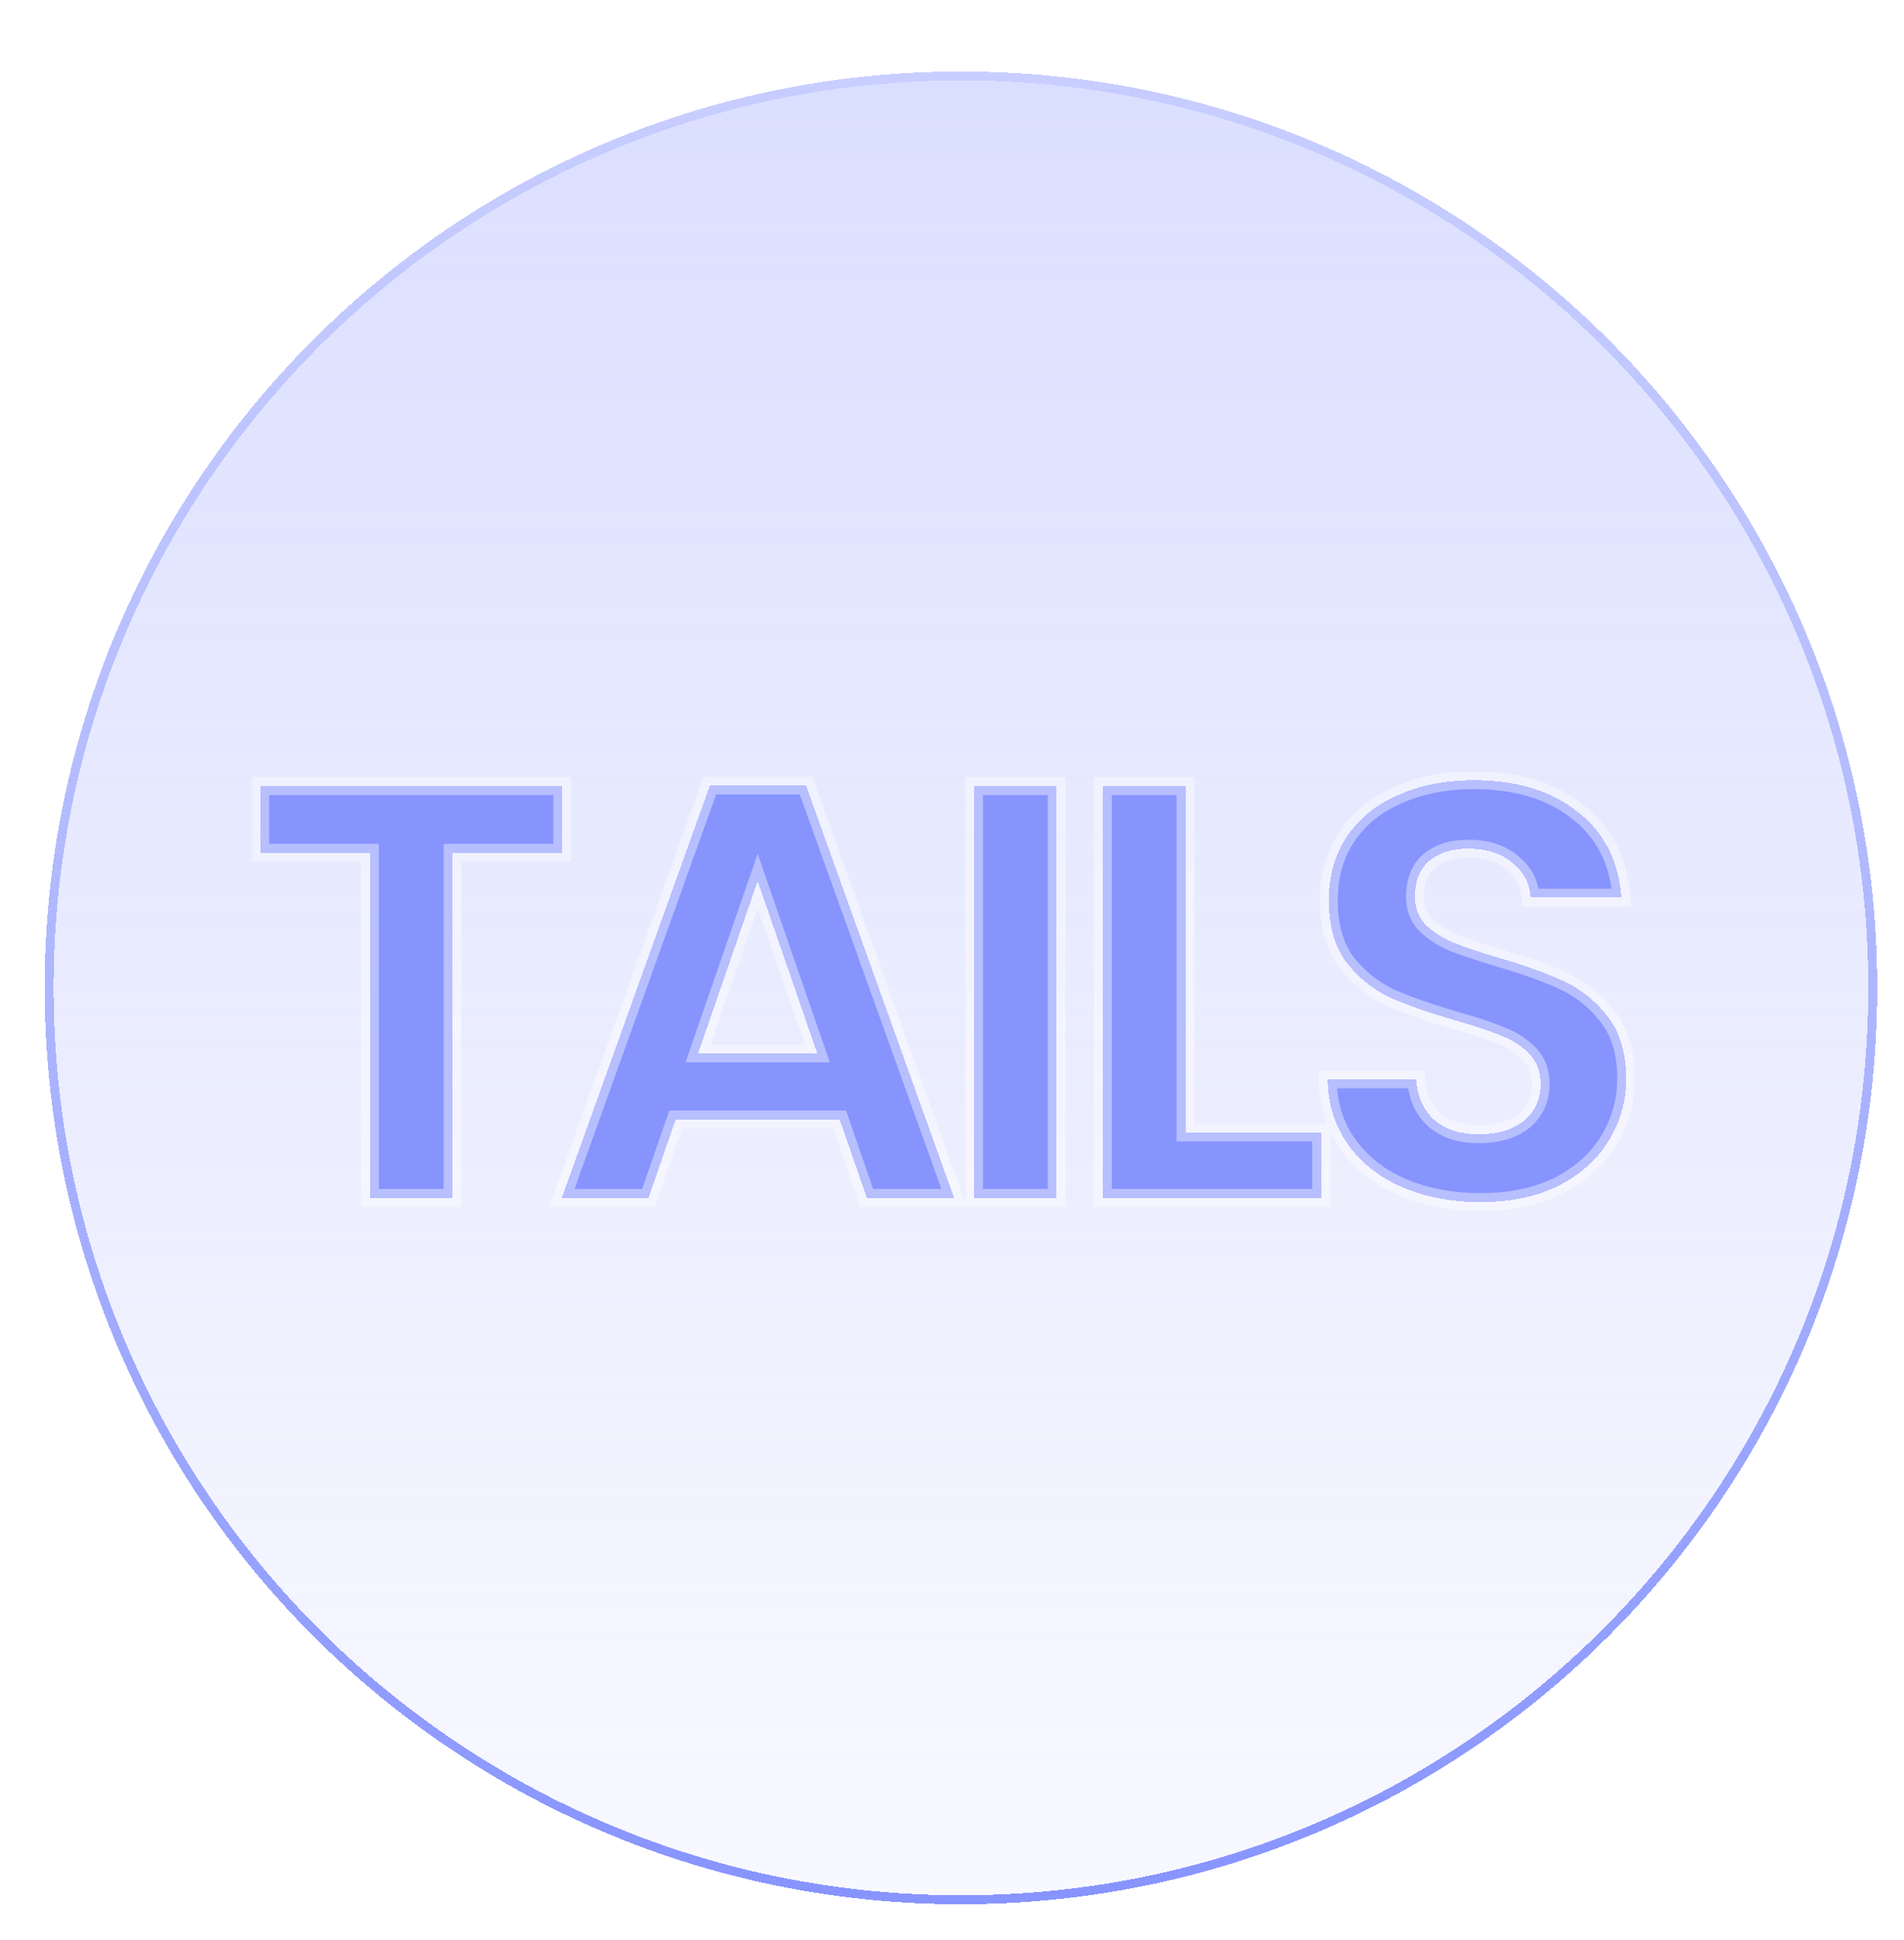 <svg width="213" height="217" viewBox="0 0 213 217" fill="none" xmlns="http://www.w3.org/2000/svg">
<g filter="url(#filter0_d_257_22)">
<g filter="url(#filter1_d_257_22)">
<path d="M105.5 209C162.109 209 208 163.109 208 106.5C208 49.891 162.109 4 105.5 4C48.891 4 3 49.891 3 106.5C3 163.109 48.891 209 105.5 209Z" fill="url(#paint0_linear_257_22)" fill-opacity="0.3" shape-rendering="crispEdges"/>
<path d="M207.5 106.5C207.5 162.833 161.833 208.5 105.5 208.5C49.167 208.5 3.5 162.833 3.5 106.5C3.5 50.167 49.167 4.5 105.5 4.5C161.833 4.5 207.5 50.167 207.5 106.5Z" stroke="url(#paint1_linear_257_22)" shape-rendering="crispEdges"/>
</g>
<g filter="url(#filter2_d_257_22)">
<mask id="path-3-outside-1_257_22" maskUnits="userSpaceOnUse" x="27" y="82" width="155" height="50" fill="black">
<rect fill="white" x="27" y="82" width="155" height="50"/>
<path d="M61.904 83.932V91.39H49.628V130H40.388V91.39H28.112V83.932H61.904ZM92.934 121.222H74.586L71.55 130H61.848L78.414 83.866H89.172L105.738 130H95.97L92.934 121.222ZM90.426 113.83L83.76 94.558L77.094 113.83H90.426ZM117.21 83.932V130H107.97V83.932H117.21ZM131.619 122.674H146.799V130H122.379V83.932H131.619V122.674ZM164.618 130.462C161.406 130.462 158.502 129.912 155.906 128.812C153.354 127.712 151.33 126.128 149.834 124.06C148.338 121.992 147.568 119.55 147.524 116.734H157.424C157.556 118.626 158.216 120.122 159.404 121.222C160.636 122.322 162.308 122.872 164.42 122.872C166.576 122.872 168.27 122.366 169.502 121.354C170.734 120.298 171.35 118.934 171.35 117.262C171.35 115.898 170.932 114.776 170.096 113.896C169.26 113.016 168.204 112.334 166.928 111.85C165.696 111.322 163.98 110.75 161.78 110.134C158.788 109.254 156.346 108.396 154.454 107.56C152.606 106.68 151 105.382 149.636 103.666C148.316 101.906 147.656 99.574 147.656 96.67C147.656 93.942 148.338 91.566 149.702 89.542C151.066 87.518 152.98 85.978 155.444 84.922C157.908 83.822 160.724 83.272 163.892 83.272C168.644 83.272 172.494 84.438 175.442 86.77C178.434 89.058 180.084 92.27 180.392 96.406H170.228C170.14 94.822 169.458 93.524 168.182 92.512C166.95 91.456 165.3 90.928 163.232 90.928C161.428 90.928 159.976 91.39 158.876 92.314C157.82 93.238 157.292 94.58 157.292 96.34C157.292 97.572 157.688 98.606 158.48 99.442C159.316 100.234 160.328 100.894 161.516 101.422C162.748 101.906 164.464 102.478 166.664 103.138C169.656 104.018 172.098 104.898 173.99 105.778C175.882 106.658 177.51 107.978 178.874 109.738C180.238 111.498 180.92 113.808 180.92 116.668C180.92 119.132 180.282 121.42 179.006 123.532C177.73 125.644 175.86 127.338 173.396 128.614C170.932 129.846 168.006 130.462 164.618 130.462Z"/>
</mask>
<path d="M61.904 83.932V91.39H49.628V130H40.388V91.39H28.112V83.932H61.904ZM92.934 121.222H74.586L71.55 130H61.848L78.414 83.866H89.172L105.738 130H95.97L92.934 121.222ZM90.426 113.83L83.76 94.558L77.094 113.83H90.426ZM117.21 83.932V130H107.97V83.932H117.21ZM131.619 122.674H146.799V130H122.379V83.932H131.619V122.674ZM164.618 130.462C161.406 130.462 158.502 129.912 155.906 128.812C153.354 127.712 151.33 126.128 149.834 124.06C148.338 121.992 147.568 119.55 147.524 116.734H157.424C157.556 118.626 158.216 120.122 159.404 121.222C160.636 122.322 162.308 122.872 164.42 122.872C166.576 122.872 168.27 122.366 169.502 121.354C170.734 120.298 171.35 118.934 171.35 117.262C171.35 115.898 170.932 114.776 170.096 113.896C169.26 113.016 168.204 112.334 166.928 111.85C165.696 111.322 163.98 110.75 161.78 110.134C158.788 109.254 156.346 108.396 154.454 107.56C152.606 106.68 151 105.382 149.636 103.666C148.316 101.906 147.656 99.574 147.656 96.67C147.656 93.942 148.338 91.566 149.702 89.542C151.066 87.518 152.98 85.978 155.444 84.922C157.908 83.822 160.724 83.272 163.892 83.272C168.644 83.272 172.494 84.438 175.442 86.77C178.434 89.058 180.084 92.27 180.392 96.406H170.228C170.14 94.822 169.458 93.524 168.182 92.512C166.95 91.456 165.3 90.928 163.232 90.928C161.428 90.928 159.976 91.39 158.876 92.314C157.82 93.238 157.292 94.58 157.292 96.34C157.292 97.572 157.688 98.606 158.48 99.442C159.316 100.234 160.328 100.894 161.516 101.422C162.748 101.906 164.464 102.478 166.664 103.138C169.656 104.018 172.098 104.898 173.99 105.778C175.882 106.658 177.51 107.978 178.874 109.738C180.238 111.498 180.92 113.808 180.92 116.668C180.92 119.132 180.282 121.42 179.006 123.532C177.73 125.644 175.86 127.338 173.396 128.614C170.932 129.846 168.006 130.462 164.618 130.462Z" fill="#8794FE" shape-rendering="crispEdges"/>
<path d="M61.904 83.932H62.904V82.932H61.904V83.932ZM61.904 91.39V92.39H62.904V91.39H61.904ZM49.628 91.39V90.39H48.628V91.39H49.628ZM49.628 130V131H50.628V130H49.628ZM40.388 130H39.388V131H40.388V130ZM40.388 91.39H41.388V90.39H40.388V91.39ZM28.112 91.39H27.112V92.39H28.112V91.39ZM28.112 83.932V82.932H27.112V83.932H28.112ZM60.904 83.932V91.39H62.904V83.932H60.904ZM61.904 90.39H49.628V92.39H61.904V90.39ZM48.628 91.39V130H50.628V91.39H48.628ZM49.628 129H40.388V131H49.628V129ZM41.388 130V91.39H39.388V130H41.388ZM40.388 90.39H28.112V92.39H40.388V90.39ZM29.112 91.39V83.932H27.112V91.39H29.112ZM28.112 84.932H61.904V82.932H28.112V84.932ZM92.934 121.222L93.879 120.895L93.646 120.222H92.934V121.222ZM74.586 121.222V120.222H73.874L73.641 120.895L74.586 121.222ZM71.55 130V131H72.262L72.495 130.327L71.55 130ZM61.848 130L60.907 129.662L60.426 131H61.848V130ZM78.414 83.866V82.866H77.71L77.473 83.528L78.414 83.866ZM89.172 83.866L90.113 83.528L89.875 82.866H89.172V83.866ZM105.738 130V131H107.159L106.679 129.662L105.738 130ZM95.97 130L95.025 130.327L95.257 131H95.97V130ZM90.426 113.83V114.83H91.83L91.371 113.503L90.426 113.83ZM83.76 94.558L84.705 94.231L83.76 91.499L82.815 94.231L83.76 94.558ZM77.094 113.83L76.149 113.503L75.69 114.83H77.094V113.83ZM92.934 120.222H74.586V122.222H92.934V120.222ZM73.641 120.895L70.605 129.673L72.495 130.327L75.531 121.549L73.641 120.895ZM71.55 129H61.848V131H71.55V129ZM62.789 130.338L79.355 84.204L77.473 83.528L60.907 129.662L62.789 130.338ZM78.414 84.866H89.172V82.866H78.414V84.866ZM88.231 84.204L104.797 130.338L106.679 129.662L90.113 83.528L88.231 84.204ZM105.738 129H95.97V131H105.738V129ZM96.915 129.673L93.879 120.895L91.989 121.549L95.025 130.327L96.915 129.673ZM91.371 113.503L84.705 94.231L82.815 94.885L89.481 114.157L91.371 113.503ZM82.815 94.231L76.149 113.503L78.039 114.157L84.705 94.885L82.815 94.231ZM77.094 114.83H90.426V112.83H77.094V114.83ZM117.21 83.932H118.21V82.932H117.21V83.932ZM117.21 130V131H118.21V130H117.21ZM107.97 130H106.97V131H107.97V130ZM107.97 83.932V82.932H106.97V83.932H107.97ZM116.21 83.932V130H118.21V83.932H116.21ZM117.21 129H107.97V131H117.21V129ZM108.97 130V83.932H106.97V130H108.97ZM107.97 84.932H117.21V82.932H107.97V84.932ZM131.619 122.674H130.619V123.674H131.619V122.674ZM146.799 122.674H147.799V121.674H146.799V122.674ZM146.799 130V131H147.799V130H146.799ZM122.379 130H121.379V131H122.379V130ZM122.379 83.932V82.932H121.379V83.932H122.379ZM131.619 83.932H132.619V82.932H131.619V83.932ZM131.619 123.674H146.799V121.674H131.619V123.674ZM145.799 122.674V130H147.799V122.674H145.799ZM146.799 129H122.379V131H146.799V129ZM123.379 130V83.932H121.379V130H123.379ZM122.379 84.932H131.619V82.932H122.379V84.932ZM130.619 83.932V122.674H132.619V83.932H130.619ZM155.906 128.812L155.51 129.73L155.516 129.733L155.906 128.812ZM149.834 124.06L149.024 124.646L149.834 124.06ZM147.524 116.734V115.734H146.508L146.524 116.75L147.524 116.734ZM157.424 116.734L158.422 116.664L158.357 115.734H157.424V116.734ZM159.404 121.222L158.725 121.956L158.731 121.962L158.738 121.968L159.404 121.222ZM169.502 121.354L170.137 122.127L170.145 122.12L170.153 122.113L169.502 121.354ZM170.096 113.896L169.371 114.585L170.096 113.896ZM166.928 111.85L166.534 112.769L166.554 112.777L166.573 112.785L166.928 111.85ZM161.78 110.134L161.498 111.093L161.51 111.097L161.78 110.134ZM154.454 107.56L154.024 108.463L154.037 108.469L154.05 108.475L154.454 107.56ZM149.636 103.666L148.836 104.266L148.844 104.277L148.853 104.288L149.636 103.666ZM149.702 89.542L150.531 90.101V90.101L149.702 89.542ZM155.444 84.922L155.838 85.841L155.845 85.838L155.852 85.835L155.444 84.922ZM175.442 86.77L174.822 87.554L174.828 87.559L174.835 87.564L175.442 86.77ZM180.392 96.406V97.406H181.469L181.389 96.332L180.392 96.406ZM170.228 96.406L169.23 96.462L169.282 97.406H170.228V96.406ZM168.182 92.512L167.531 93.271L167.546 93.284L167.561 93.296L168.182 92.512ZM158.876 92.314L158.233 91.548L158.225 91.555L158.218 91.561L158.876 92.314ZM158.48 99.442L157.754 100.13L157.773 100.149L157.792 100.168L158.48 99.442ZM161.516 101.422L161.11 102.336L161.13 102.345L161.15 102.353L161.516 101.422ZM166.664 103.138L166.377 104.096L166.382 104.097L166.664 103.138ZM178.874 109.738L178.084 110.351L178.874 109.738ZM179.006 123.532L178.15 123.015L179.006 123.532ZM173.396 128.614L173.843 129.508L173.85 129.505L173.856 129.502L173.396 128.614ZM164.618 129.462C161.522 129.462 158.753 128.932 156.296 127.891L155.516 129.733C158.251 130.892 161.291 131.462 164.618 131.462V129.462ZM156.302 127.894C153.9 126.858 152.025 125.383 150.644 123.474L149.024 124.646C150.635 126.873 152.808 128.566 155.51 129.73L156.302 127.894ZM150.644 123.474C149.281 121.589 148.565 119.351 148.524 116.718L146.524 116.75C146.571 119.749 147.395 122.395 149.024 124.646L150.644 123.474ZM147.524 117.734H157.424V115.734H147.524V117.734ZM156.426 116.804C156.573 118.903 157.318 120.654 158.725 121.956L160.083 120.488C159.114 119.59 158.539 118.349 158.422 116.664L156.426 116.804ZM158.738 121.968C160.2 123.273 162.133 123.872 164.42 123.872V121.872C162.483 121.872 161.072 121.371 160.07 120.476L158.738 121.968ZM164.42 123.872C166.726 123.872 168.672 123.33 170.137 122.127L168.867 120.581C167.868 121.402 166.426 121.872 164.42 121.872V123.872ZM170.153 122.113C171.614 120.861 172.35 119.216 172.35 117.262H170.35C170.35 118.652 169.854 119.735 168.851 120.595L170.153 122.113ZM172.35 117.262C172.35 115.676 171.856 114.297 170.821 113.207L169.371 114.585C170.008 115.255 170.35 116.12 170.35 117.262H172.35ZM170.821 113.207C169.869 112.206 168.682 111.446 167.283 110.915L166.573 112.785C167.727 113.222 168.651 113.826 169.371 114.585L170.821 113.207ZM167.322 110.931C166.031 110.378 164.267 109.792 162.05 109.171L161.51 111.097C163.693 111.708 165.361 112.266 166.534 112.769L167.322 110.931ZM162.062 109.175C159.093 108.301 156.696 107.457 154.858 106.645L154.05 108.475C155.996 109.335 158.483 110.207 161.498 111.093L162.062 109.175ZM154.884 106.657C153.183 105.847 151.695 104.649 150.419 103.044L148.853 104.288C150.305 106.115 152.029 107.513 154.024 108.463L154.884 106.657ZM150.436 103.066C149.282 101.527 148.656 99.427 148.656 96.67H146.656C146.656 99.721 147.35 102.285 148.836 104.266L150.436 103.066ZM148.656 96.67C148.656 94.117 149.291 91.941 150.531 90.101L148.873 88.983C147.385 91.191 146.656 93.767 146.656 96.67H148.656ZM150.531 90.101C151.777 88.252 153.533 86.829 155.838 85.841L155.05 84.003C152.427 85.127 150.355 86.784 148.873 88.983L150.531 90.101ZM155.852 85.835C158.167 84.802 160.84 84.272 163.892 84.272V82.272C160.608 82.272 157.649 82.843 155.036 84.009L155.852 85.835ZM163.892 84.272C168.479 84.272 172.093 85.395 174.822 87.554L176.062 85.986C172.896 83.481 168.809 82.272 163.892 82.272V84.272ZM174.835 87.564C177.575 89.66 179.106 92.597 179.395 96.48L181.389 96.332C181.062 91.943 179.293 88.456 176.049 85.976L174.835 87.564ZM180.392 95.406H170.228V97.406H180.392V95.406ZM171.227 96.35C171.122 94.473 170.297 92.913 168.803 91.728L167.561 93.296C168.619 94.135 169.158 95.171 169.23 96.462L171.227 96.35ZM168.833 91.753C167.374 90.503 165.472 89.928 163.232 89.928V91.928C165.129 91.928 166.526 92.409 167.531 93.271L168.833 91.753ZM163.232 89.928C161.255 89.928 159.555 90.437 158.233 91.548L159.519 93.08C160.397 92.343 161.601 91.928 163.232 91.928V89.928ZM158.218 91.561C156.891 92.722 156.292 94.371 156.292 96.34H158.292C158.292 94.789 158.749 93.754 159.535 93.067L158.218 91.561ZM156.292 96.34C156.292 97.808 156.773 99.094 157.754 100.13L159.206 98.754C158.603 98.118 158.292 97.336 158.292 96.34H156.292ZM157.792 100.168C158.721 101.048 159.831 101.768 161.11 102.336L161.922 100.508C160.825 100.02 159.911 99.421 159.168 98.716L157.792 100.168ZM161.15 102.353C162.42 102.852 164.166 103.433 166.377 104.096L166.951 102.18C164.762 101.523 163.076 100.96 161.882 100.491L161.15 102.353ZM166.382 104.097C169.347 104.969 171.738 105.833 173.568 106.685L174.412 104.871C172.458 103.963 169.965 103.067 166.946 102.179L166.382 104.097ZM173.568 106.685C175.306 107.493 176.811 108.708 178.084 110.351L179.664 109.125C178.21 107.248 176.458 105.823 174.412 104.871L173.568 106.685ZM178.084 110.351C179.277 111.891 179.92 113.966 179.92 116.668H181.92C181.92 113.65 181.199 111.105 179.664 109.125L178.084 110.351ZM179.92 116.668C179.92 118.949 179.332 121.059 178.15 123.015L179.862 124.049C181.232 121.781 181.92 119.315 181.92 116.668H179.92ZM178.15 123.015C176.981 124.95 175.257 126.524 172.936 127.726L173.856 129.502C176.463 128.152 178.479 126.338 179.862 124.049L178.15 123.015ZM172.949 127.72C170.652 128.868 167.886 129.462 164.618 129.462V131.462C168.126 131.462 171.212 130.824 173.843 129.508L172.949 127.72Z" fill="white" fill-opacity="0.4" mask="url(#path-3-outside-1_257_22)"/>
</g>
</g>
<defs>
<filter id="filter0_d_257_22" x="0" y="4" width="213" height="213" filterUnits="userSpaceOnUse" color-interpolation-filters="sRGB">
<feFlood flood-opacity="0" result="BackgroundImageFix"/>
<feColorMatrix in="SourceAlpha" type="matrix" values="0 0 0 0 0 0 0 0 0 0 0 0 0 0 0 0 0 0 127 0" result="hardAlpha"/>
<feOffset dx="1" dy="4"/>
<feGaussianBlur stdDeviation="2"/>
<feComposite in2="hardAlpha" operator="out"/>
<feColorMatrix type="matrix" values="0 0 0 0 0 0 0 0 0 0 0 0 0 0 0 0 0 0 0.5 0"/>
<feBlend mode="normal" in2="BackgroundImageFix" result="effect1_dropShadow_257_22"/>
<feBlend mode="normal" in="SourceGraphic" in2="effect1_dropShadow_257_22" result="shape"/>
</filter>
<filter id="filter1_d_257_22" x="0" y="0" width="213" height="213" filterUnits="userSpaceOnUse" color-interpolation-filters="sRGB">
<feFlood flood-opacity="0" result="BackgroundImageFix"/>
<feColorMatrix in="SourceAlpha" type="matrix" values="0 0 0 0 0 0 0 0 0 0 0 0 0 0 0 0 0 0 127 0" result="hardAlpha"/>
<feOffset dx="1"/>
<feGaussianBlur stdDeviation="2"/>
<feComposite in2="hardAlpha" operator="out"/>
<feColorMatrix type="matrix" values="0 0 0 0 0 0 0 0 0 0 0 0 0 0 0 0 0 0 0.5 0"/>
<feBlend mode="normal" in2="BackgroundImageFix" result="effect1_dropShadow_257_22"/>
<feBlend mode="normal" in="SourceGraphic" in2="effect1_dropShadow_257_22" result="shape"/>
</filter>
<filter id="filter2_d_257_22" x="21.112" y="76.272" width="166.808" height="61.19" filterUnits="userSpaceOnUse" color-interpolation-filters="sRGB">
<feFlood flood-opacity="0" result="BackgroundImageFix"/>
<feColorMatrix in="SourceAlpha" type="matrix" values="0 0 0 0 0 0 0 0 0 0 0 0 0 0 0 0 0 0 127 0" result="hardAlpha"/>
<feOffset/>
<feGaussianBlur stdDeviation="3.5"/>
<feComposite in2="hardAlpha" operator="out"/>
<feColorMatrix type="matrix" values="0 0 0 0 0 0 0 0 0 0 0 0 0 0 0 0 0 0 0.25 0"/>
<feBlend mode="normal" in2="BackgroundImageFix" result="effect1_dropShadow_257_22"/>
<feBlend mode="normal" in="SourceGraphic" in2="effect1_dropShadow_257_22" result="shape"/>
</filter>
<linearGradient id="paint0_linear_257_22" x1="105.5" y1="4" x2="105.5" y2="209" gradientUnits="userSpaceOnUse">
<stop stop-color="#8794FE"/>
<stop offset="1" stop-color="#8794FE" stop-opacity="0.19"/>
</linearGradient>
<linearGradient id="paint1_linear_257_22" x1="105.5" y1="4" x2="105.5" y2="209" gradientUnits="userSpaceOnUse">
<stop stop-color="#8794FE" stop-opacity="0.23"/>
<stop offset="1" stop-color="#8794FE"/>
</linearGradient>
</defs>
</svg>
